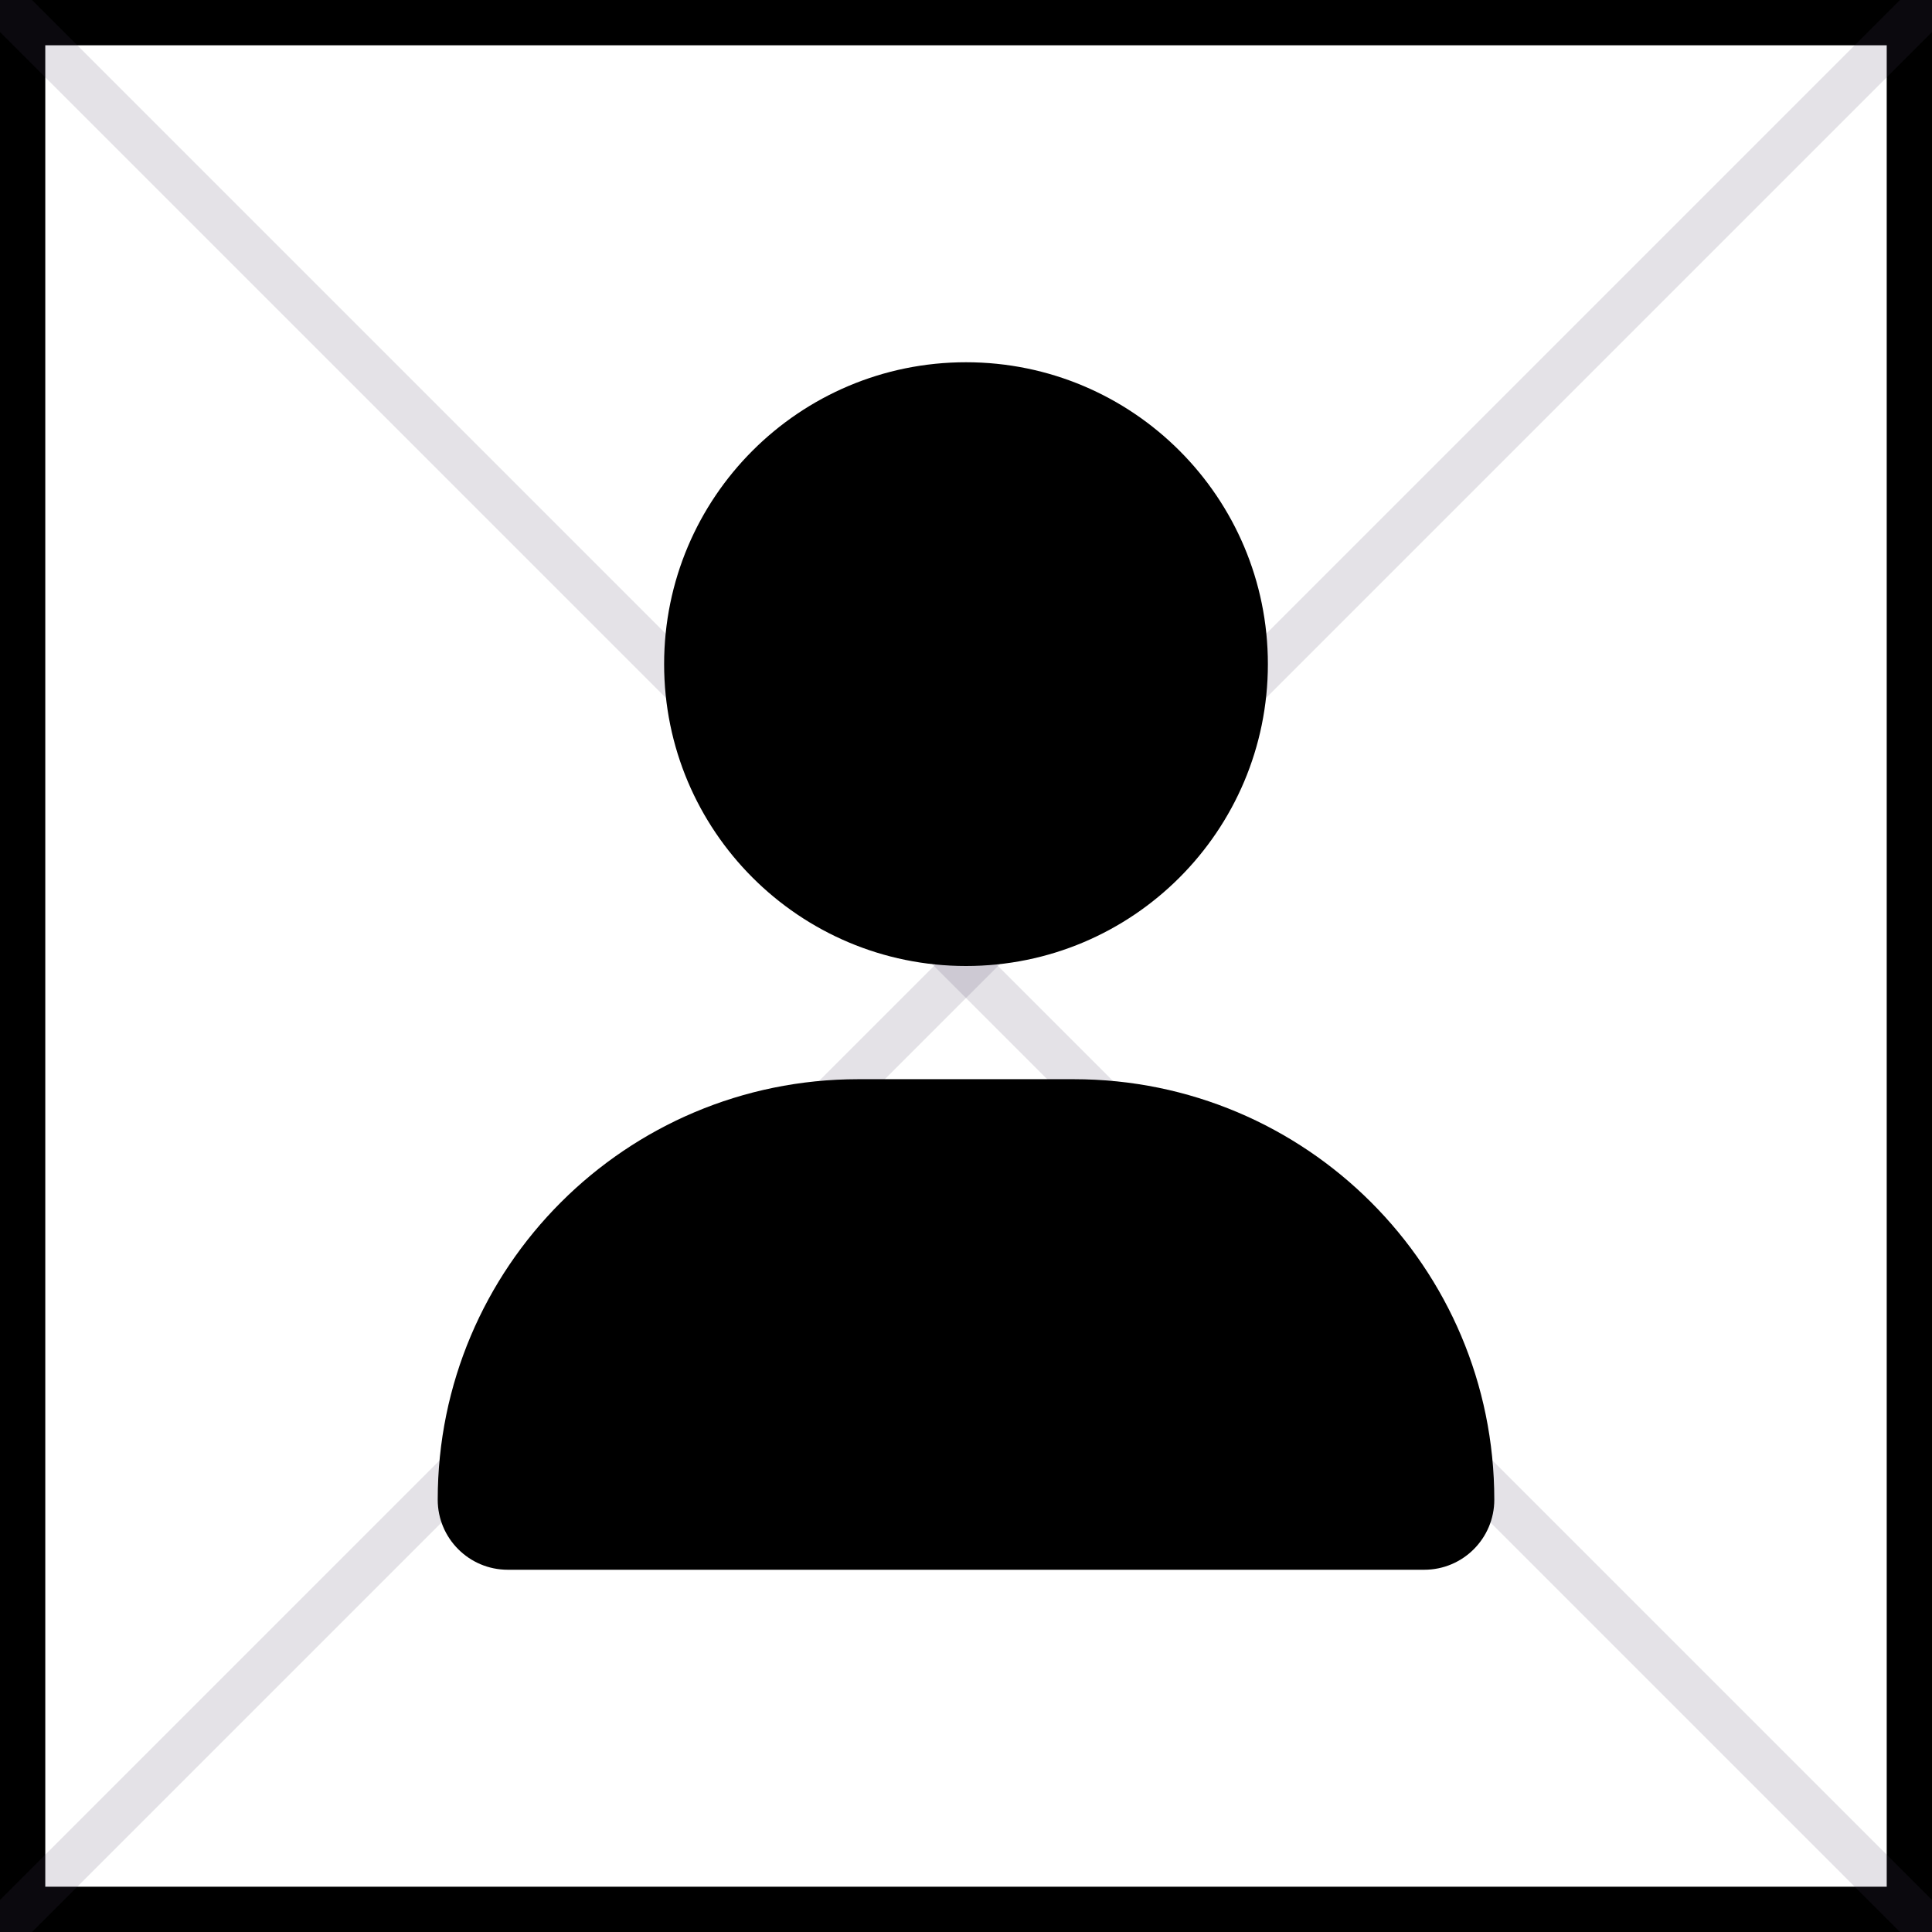 <?xml version="1.0" encoding="UTF-8"?><svg id="Layer_1" xmlns="http://www.w3.org/2000/svg" viewBox="0 0 1024 1024"><defs><style>.cls-1{fill:none;opacity:.15;stroke:#4b3c5e;stroke-miterlimit:10;stroke-width:24px;}.cls-2{fill:#000;stroke-width:0px;}</style></defs><path class="cls-2" d="M1000,24v976H24V24h976M1024,0H0V1024h1024V0h0Z"/><line class="cls-1" x2="1024" y2="1024"/><line class="cls-1" x1="1024" y2="1024"/><path class="cls-2" d="M512,512c88.37,0,160-71.63,160-160s-71.63-160-160-160-160,71.63-160,160,71.63,160,160,160ZM454.88,572c-123.12,0-222.88,99.75-222.88,222.87,0,20.5,16.63,37.13,37.13,37.13h485.75c20.5,0,37.13-16.62,37.13-37.13,0-123.12-99.75-222.87-222.87-222.87h-114.25Z"/></svg>